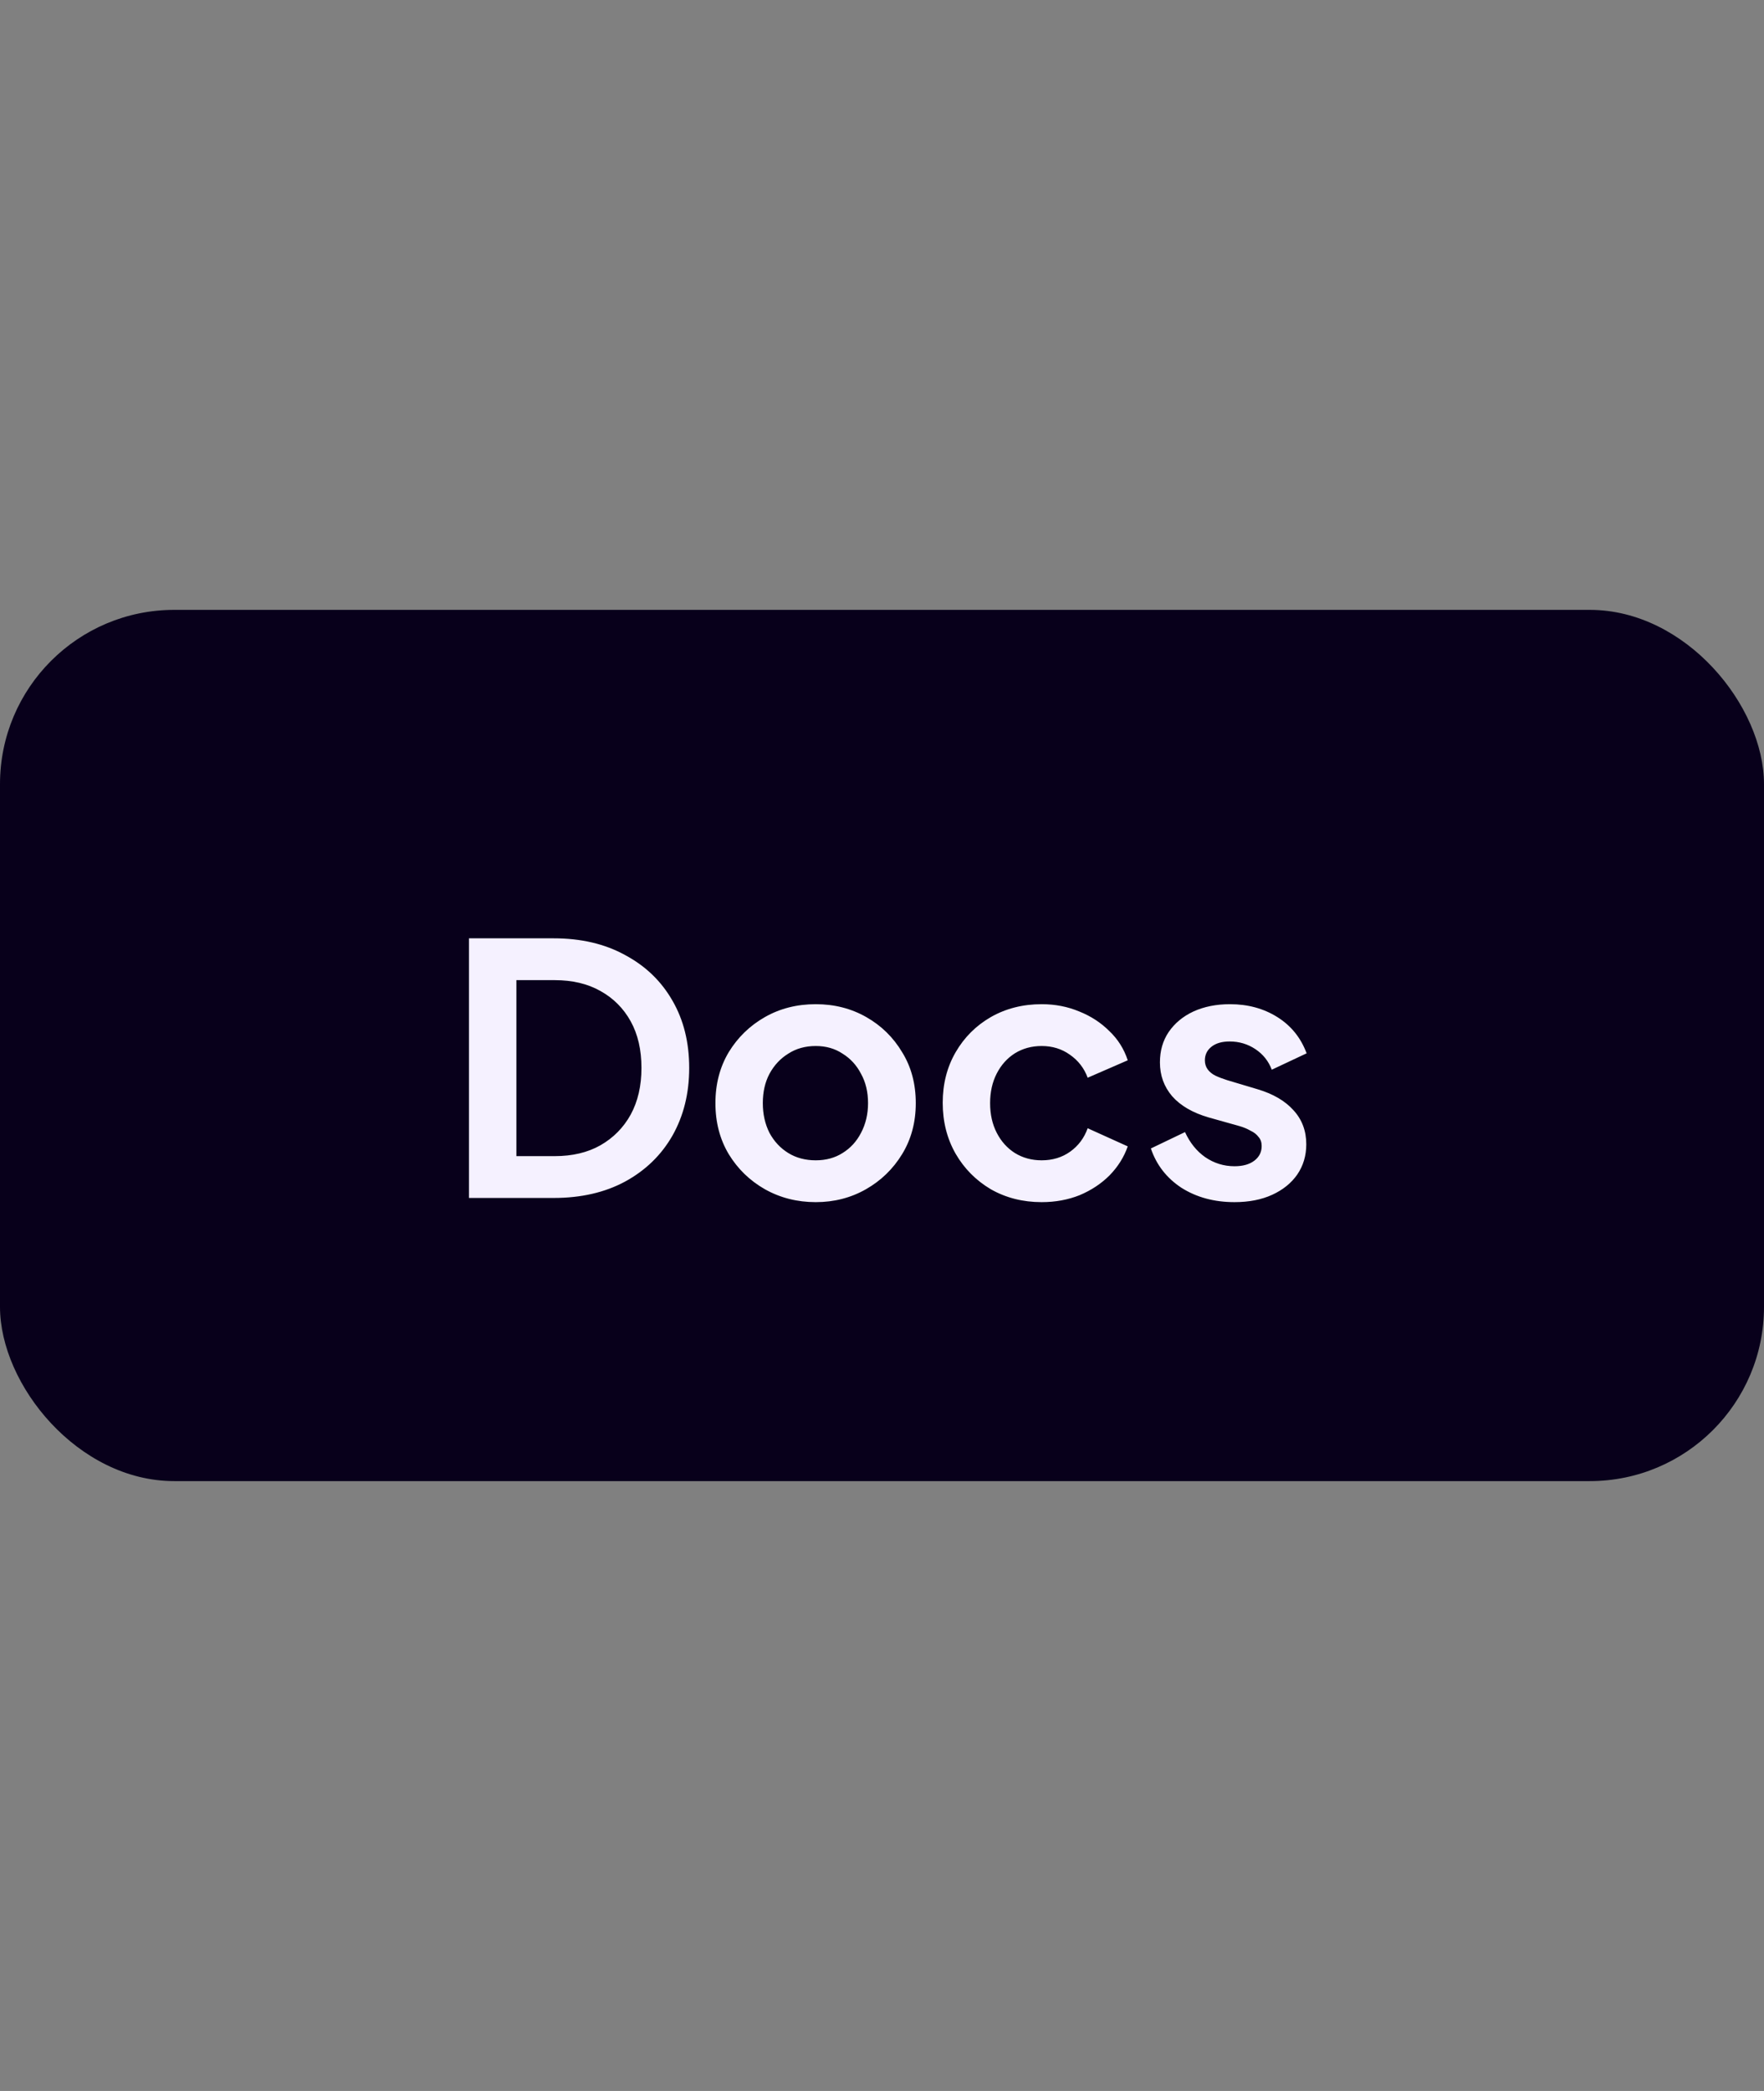 <svg width="81" height="96" viewBox="0 0 81 96" fill="none" xmlns="http://www.w3.org/2000/svg">
<rect x="0" y="0" width="81" height="96" fill="#808080" stroke="none"/>
<rect y="28" width="81" height="40" rx="8" fill="#08001B"/>
<path d="M21.535 55V43.08H25.423C26.681 43.08 27.775 43.336 28.703 43.848C29.642 44.349 30.367 45.048 30.879 45.944C31.391 46.829 31.647 47.859 31.647 49.032C31.647 50.195 31.391 51.229 30.879 52.136C30.367 53.032 29.642 53.736 28.703 54.248C27.775 54.749 26.681 55 25.423 55H21.535ZM23.711 53.08H25.471C26.282 53.08 26.98 52.915 27.567 52.584C28.164 52.243 28.628 51.773 28.959 51.176C29.29 50.568 29.455 49.853 29.455 49.032C29.455 48.2 29.29 47.485 28.959 46.888C28.628 46.291 28.164 45.827 27.567 45.496C26.98 45.165 26.282 45 25.471 45H23.711V53.08ZM37.459 55.192C36.605 55.192 35.827 54.995 35.123 54.6C34.429 54.205 33.875 53.667 33.459 52.984C33.053 52.301 32.851 51.523 32.851 50.648C32.851 49.773 33.053 48.995 33.459 48.312C33.875 47.629 34.429 47.091 35.123 46.696C35.816 46.301 36.595 46.104 37.459 46.104C38.312 46.104 39.085 46.301 39.779 46.696C40.472 47.091 41.021 47.629 41.427 48.312C41.843 48.984 42.051 49.763 42.051 50.648C42.051 51.523 41.843 52.301 41.427 52.984C41.011 53.667 40.456 54.205 39.763 54.6C39.069 54.995 38.301 55.192 37.459 55.192ZM37.459 53.272C37.928 53.272 38.339 53.16 38.691 52.936C39.053 52.712 39.336 52.403 39.539 52.008C39.752 51.603 39.859 51.149 39.859 50.648C39.859 50.136 39.752 49.688 39.539 49.304C39.336 48.909 39.053 48.6 38.691 48.376C38.339 48.141 37.928 48.024 37.459 48.024C36.979 48.024 36.557 48.141 36.195 48.376C35.832 48.6 35.544 48.909 35.331 49.304C35.128 49.688 35.027 50.136 35.027 50.648C35.027 51.149 35.128 51.603 35.331 52.008C35.544 52.403 35.832 52.712 36.195 52.936C36.557 53.16 36.979 53.272 37.459 53.272ZM47.832 55.192C46.968 55.192 46.189 54.995 45.496 54.6C44.813 54.195 44.275 53.651 43.88 52.968C43.485 52.275 43.288 51.496 43.288 50.632C43.288 49.768 43.485 48.995 43.88 48.312C44.275 47.629 44.813 47.091 45.496 46.696C46.189 46.301 46.968 46.104 47.832 46.104C48.451 46.104 49.027 46.216 49.56 46.44C50.093 46.653 50.552 46.952 50.936 47.336C51.331 47.709 51.613 48.157 51.784 48.68L49.944 49.48C49.784 49.043 49.512 48.691 49.128 48.424C48.755 48.157 48.323 48.024 47.832 48.024C47.373 48.024 46.963 48.136 46.6 48.36C46.248 48.584 45.971 48.893 45.768 49.288C45.565 49.683 45.464 50.136 45.464 50.648C45.464 51.16 45.565 51.613 45.768 52.008C45.971 52.403 46.248 52.712 46.6 52.936C46.963 53.16 47.373 53.272 47.832 53.272C48.333 53.272 48.771 53.139 49.144 52.872C49.517 52.605 49.784 52.248 49.944 51.8L51.784 52.632C51.613 53.123 51.336 53.565 50.952 53.96C50.568 54.344 50.109 54.648 49.576 54.872C49.043 55.085 48.461 55.192 47.832 55.192ZM56.686 55.192C55.758 55.192 54.948 54.973 54.254 54.536C53.572 54.088 53.102 53.485 52.846 52.728L54.414 51.976C54.638 52.467 54.948 52.851 55.342 53.128C55.748 53.405 56.196 53.544 56.686 53.544C57.07 53.544 57.374 53.459 57.598 53.288C57.822 53.117 57.934 52.893 57.934 52.616C57.934 52.445 57.886 52.307 57.79 52.2C57.705 52.083 57.582 51.987 57.422 51.912C57.273 51.827 57.108 51.757 56.926 51.704L55.502 51.304C54.766 51.091 54.206 50.765 53.822 50.328C53.449 49.891 53.262 49.373 53.262 48.776C53.262 48.243 53.396 47.779 53.662 47.384C53.94 46.979 54.318 46.664 54.798 46.44C55.289 46.216 55.849 46.104 56.478 46.104C57.3 46.104 58.025 46.301 58.654 46.696C59.284 47.091 59.732 47.645 59.998 48.36L58.398 49.112C58.249 48.717 57.998 48.403 57.646 48.168C57.294 47.933 56.9 47.816 56.462 47.816C56.11 47.816 55.833 47.896 55.63 48.056C55.428 48.216 55.326 48.424 55.326 48.68C55.326 48.84 55.369 48.979 55.454 49.096C55.54 49.213 55.657 49.309 55.806 49.384C55.966 49.459 56.148 49.528 56.35 49.592L57.742 50.008C58.457 50.221 59.006 50.541 59.39 50.968C59.785 51.395 59.982 51.917 59.982 52.536C59.982 53.059 59.844 53.523 59.566 53.928C59.289 54.323 58.905 54.632 58.414 54.856C57.924 55.08 57.348 55.192 56.686 55.192Z" fill="#F5F1FF"/>
</svg>
